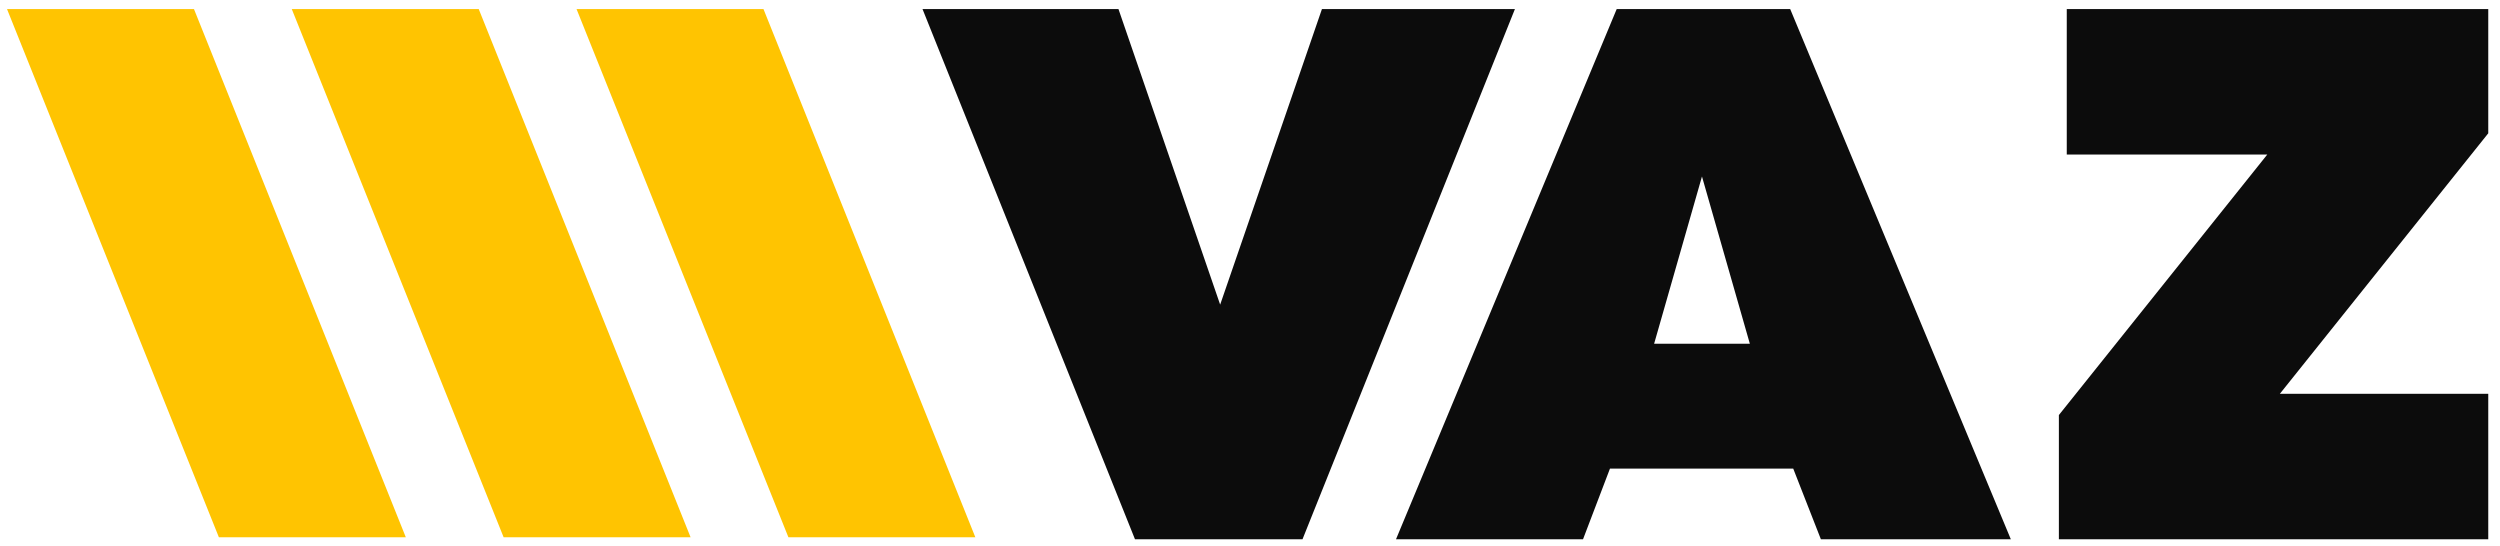 <svg width="142" height="31" viewBox="0 0 142 31" fill="none" xmlns="http://www.w3.org/2000/svg">
<path d="M44.781 30.516L32.748 0.516H43.366L55.399 30.516H44.781Z" fill="#FFC401"/>
<path d="M28.606 30.516L16.573 0.516H27.192L39.225 30.516H28.606Z" fill="#FFC401"/>
<path d="M12.432 30.516L0.399 0.516H11.018L23.05 30.516H12.432Z" fill="#FFC401"/>
<path d="M52.399 0.516L63.529 0.516L69.305 17.304L75.086 0.516L86.047 0.516L73.982 30.63H64.467L52.399 0.516Z" fill="#0C0C0C"/>
<path fill-rule="evenodd" clip-rule="evenodd" d="M91.828 0.516L101.683 0.516L114.215 30.63H103.426L101.855 26.616H91.446L89.916 30.63H79.293L91.828 0.516ZM99.391 19.523L96.672 10.024L93.954 19.523H99.391Z" fill="#0C0C0C"/>
<path d="M128.782 8.777L116.944 23.575V30.63H141.333V22.369H129.495L141.333 7.571V0.516L117.392 0.516V8.777H128.782Z" fill="#0C0C0C"/>
</svg>
